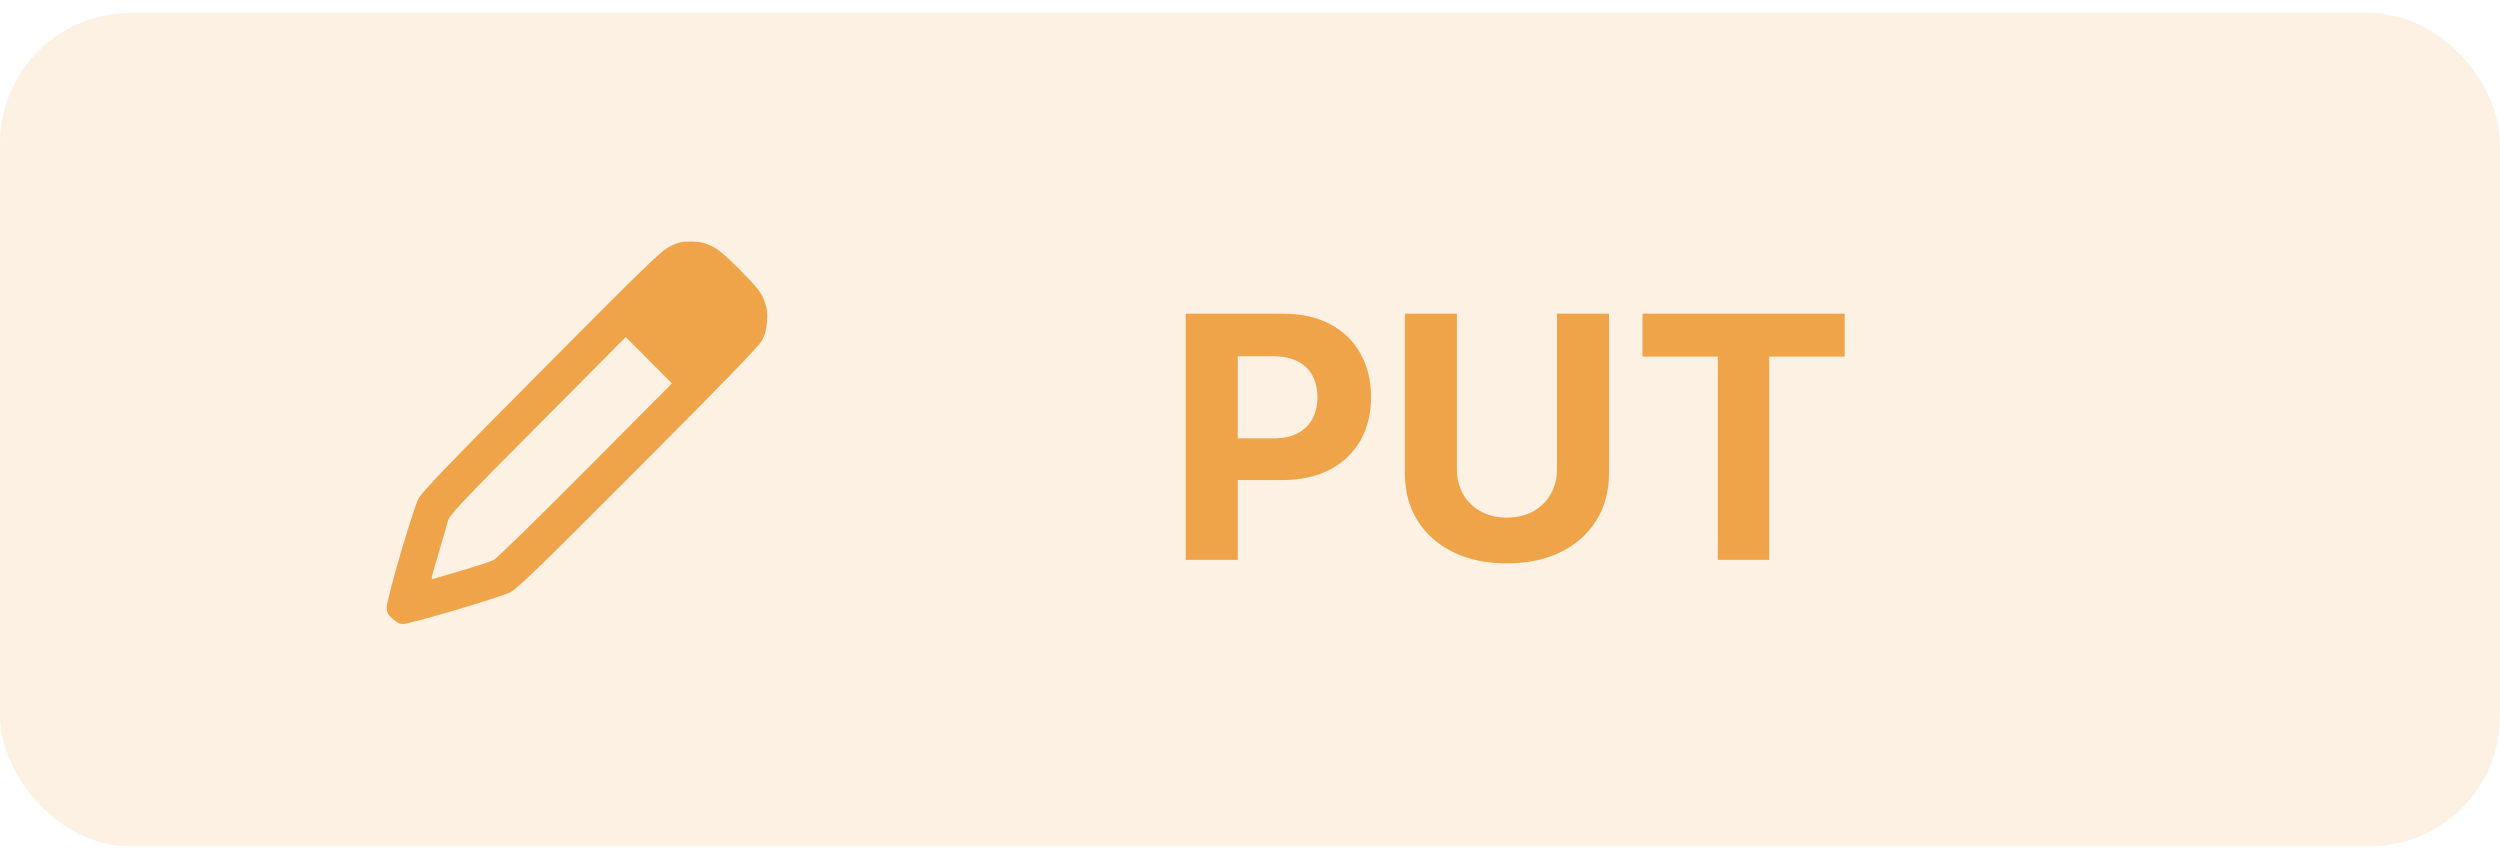 <svg width="96" height="33" viewBox="0 0 96 33" fill="none" xmlns="http://www.w3.org/2000/svg">
<g clip-path="url(#clip0_308_755)">
<rect opacity="0.15" y="0.5" width="96" height="32" rx="5" fill="#F0A44A"/>
<path d="M45.53 21.5V12.046H49.26C49.977 12.046 50.588 12.182 51.093 12.456C51.597 12.727 51.982 13.104 52.247 13.587C52.514 14.068 52.648 14.621 52.648 15.249C52.648 15.877 52.513 16.431 52.242 16.911C51.971 17.391 51.579 17.765 51.065 18.033C50.554 18.301 49.935 18.435 49.209 18.435H46.832V16.833H48.886C49.271 16.833 49.588 16.767 49.837 16.634C50.089 16.499 50.277 16.313 50.4 16.076C50.526 15.836 50.589 15.56 50.589 15.249C50.589 14.935 50.526 14.662 50.4 14.428C50.277 14.191 50.089 14.008 49.837 13.878C49.584 13.746 49.264 13.68 48.877 13.68H47.529V21.5H45.53ZM59.787 12.046H61.785V18.185C61.785 18.875 61.621 19.478 61.291 19.995C60.965 20.512 60.508 20.915 59.92 21.204C59.333 21.491 58.648 21.634 57.866 21.634C57.081 21.634 56.395 21.491 55.807 21.204C55.219 20.915 54.762 20.512 54.436 19.995C54.11 19.478 53.947 18.875 53.947 18.185V12.046H55.946V18.015C55.946 18.375 56.024 18.695 56.181 18.975C56.341 19.255 56.566 19.475 56.855 19.635C57.144 19.795 57.481 19.875 57.866 19.875C58.254 19.875 58.591 19.795 58.877 19.635C59.166 19.475 59.39 19.255 59.547 18.975C59.707 18.695 59.787 18.375 59.787 18.015V12.046ZM63.07 13.694V12.046H70.835V13.694H67.94V21.5H65.965V13.694H63.07Z" fill="#F0A44A"/>
<path d="M15.071 23.758C14.889 23.59 14.85 23.512 14.85 23.313C14.85 23.18 15.086 22.265 15.375 21.279C15.664 20.293 15.973 19.34 16.062 19.161C16.192 18.9 17.131 17.922 20.784 14.244C24.828 10.172 25.387 9.631 25.726 9.462C26.045 9.304 26.178 9.273 26.533 9.275C26.857 9.277 27.04 9.316 27.307 9.439C27.576 9.562 27.837 9.782 28.431 10.382C29.093 11.051 29.224 11.217 29.342 11.531C29.452 11.825 29.475 11.986 29.453 12.332C29.434 12.653 29.383 12.847 29.26 13.074C29.139 13.297 27.817 14.662 24.5 17.988C20.602 21.897 19.856 22.619 19.571 22.754C19.386 22.842 18.435 23.149 17.457 23.437C16.479 23.726 15.592 23.962 15.486 23.962C15.352 23.962 15.224 23.899 15.071 23.758ZM17.738 21.904C18.293 21.744 18.842 21.562 18.96 21.502C19.078 21.441 20.665 19.891 22.488 18.056L25.803 14.722L24.916 13.832L24.029 12.942L20.644 16.349C17.534 19.48 17.254 19.779 17.191 20.033C17.154 20.185 17 20.715 16.85 21.21C16.7 21.706 16.577 22.144 16.577 22.184C16.577 22.223 16.612 22.242 16.654 22.226C16.696 22.21 17.184 22.065 17.738 21.904Z" fill="#F0A44A"/>
</g>
<defs>
<clipPath id="clip0_308_755">
<rect width="96" height="32" fill="white" transform="translate(0 0.5)"/>
</clipPath>
</defs>
</svg>
